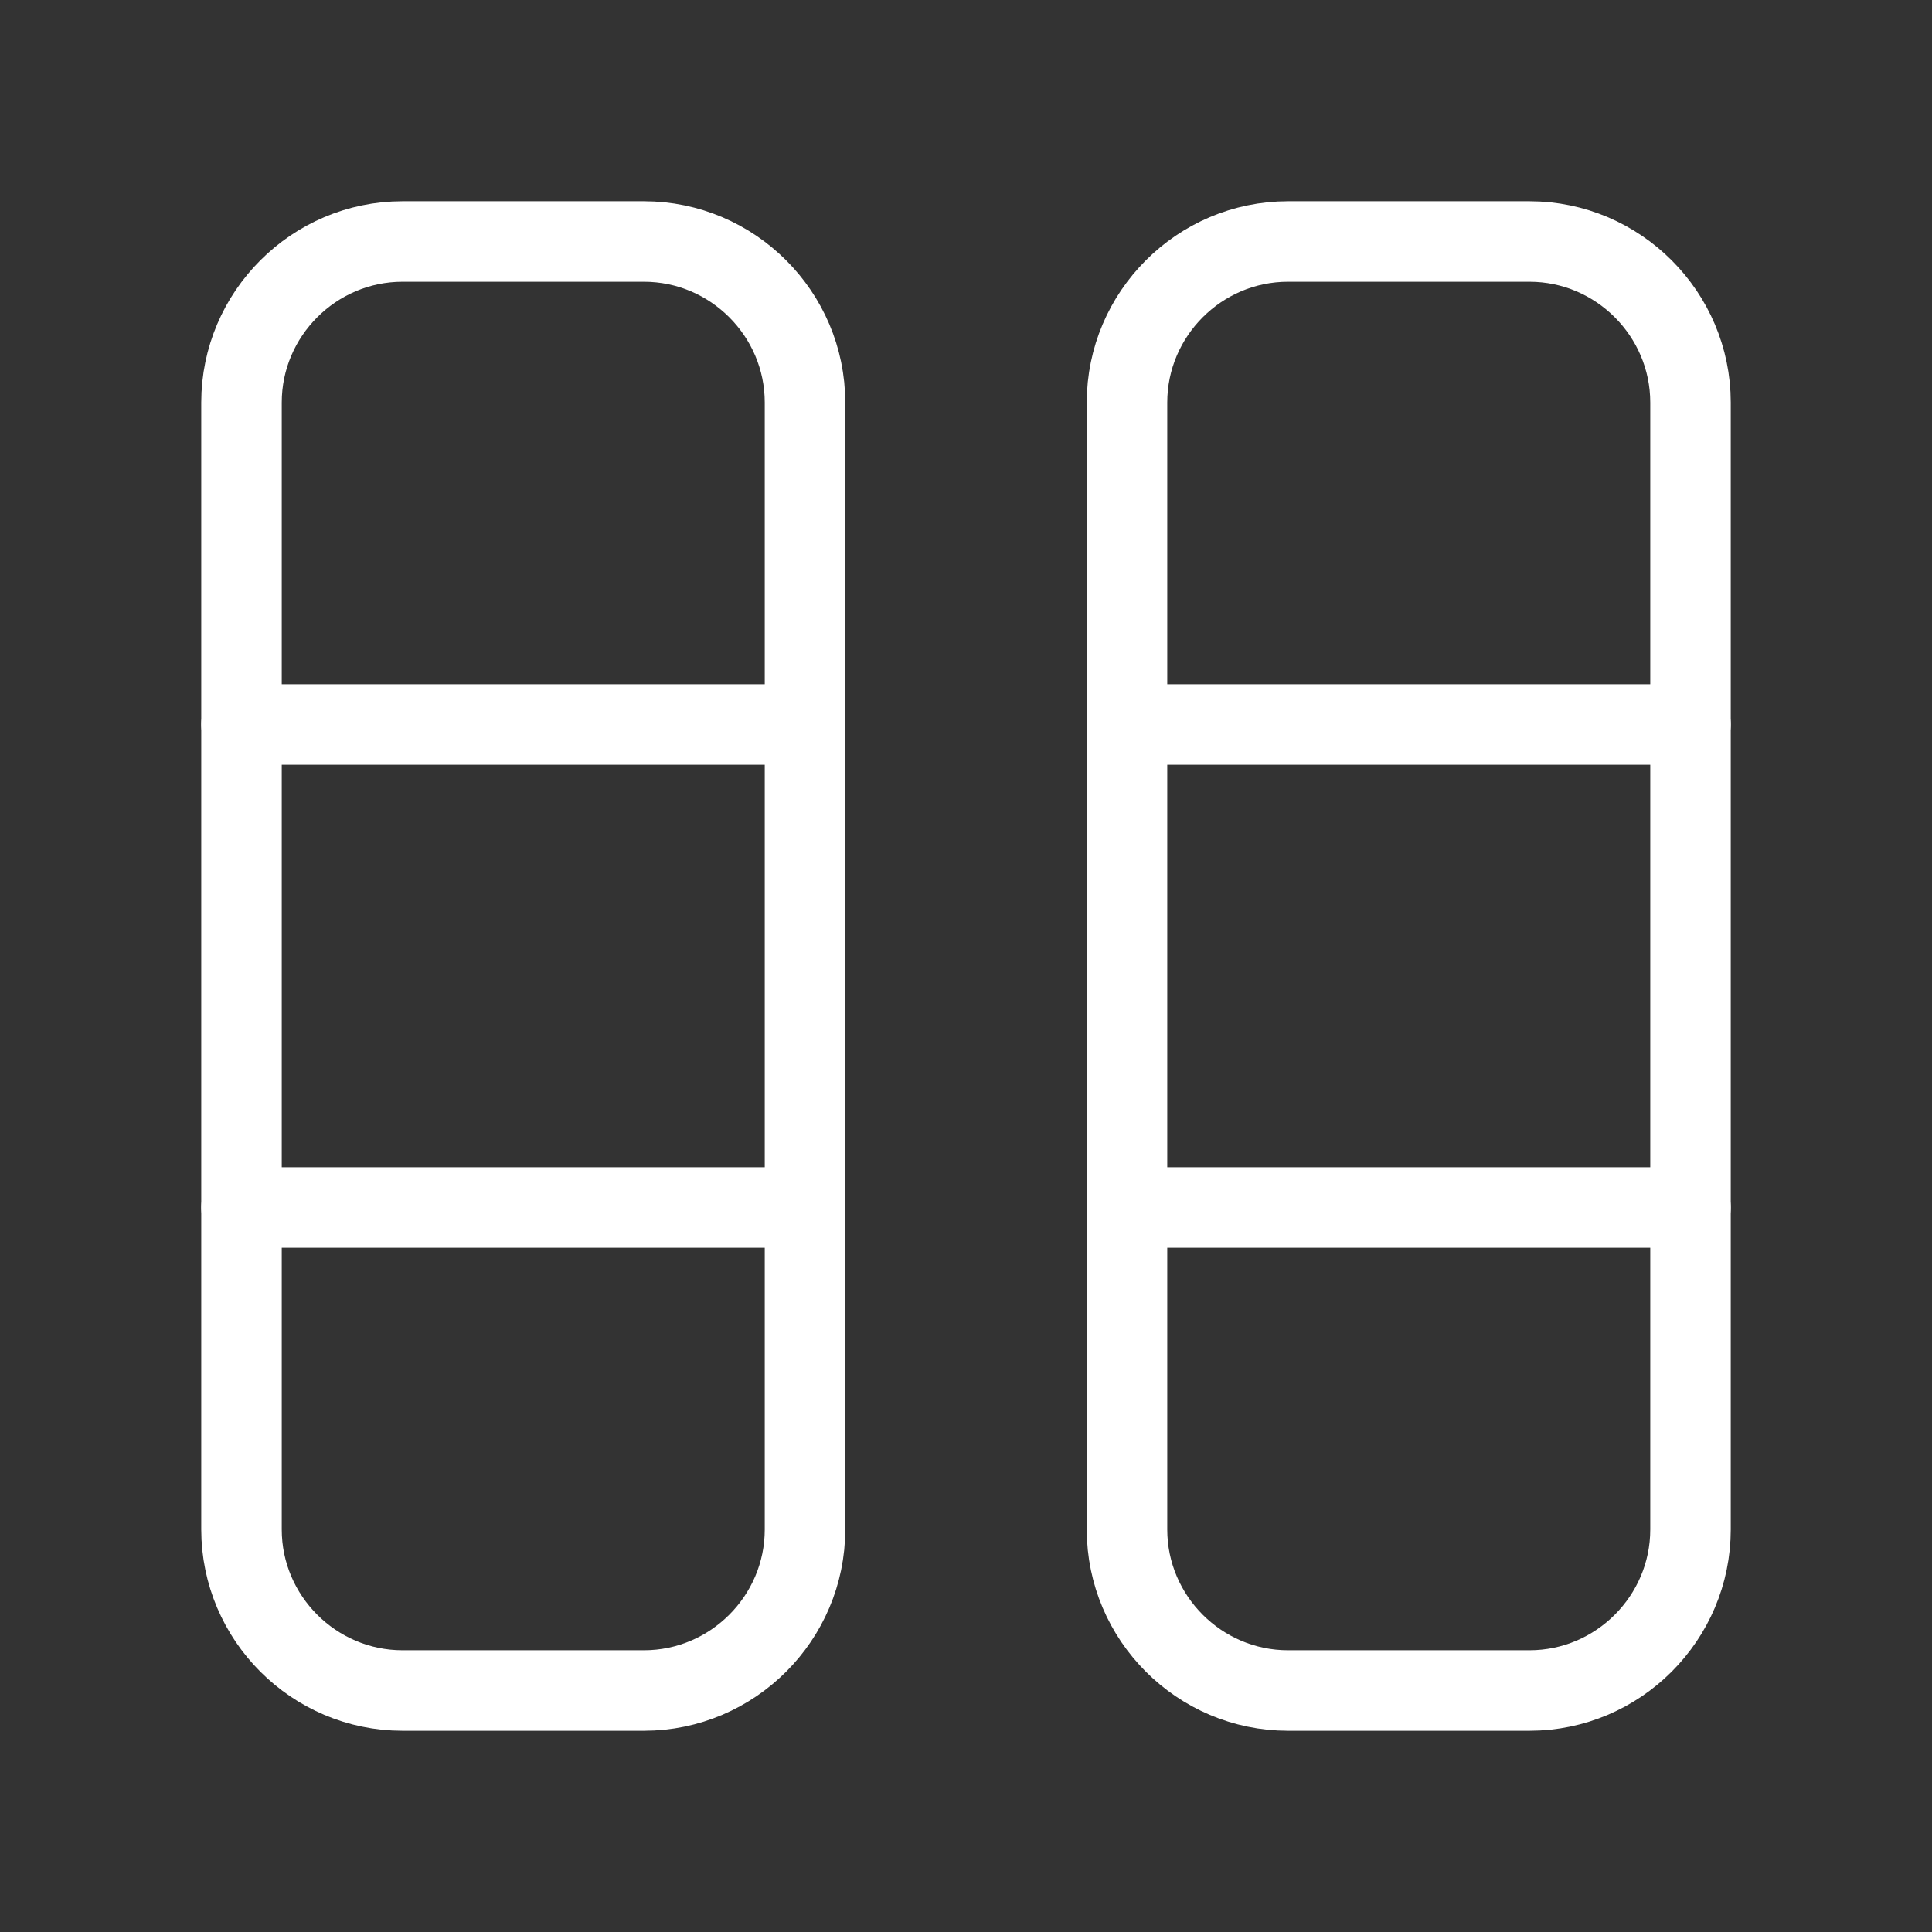<svg fill="none" height="24" viewBox="0 0 24 24" width="24" xmlns="http://www.w3.org/2000/svg"><rect x="0" y="0" width="24" height="24" fill="#333333" stroke="none"/><g stroke="#fff" stroke-linecap="round" stroke-linejoin="round"><path d="m19 21h-3c-1.1 0-2-.9-2-2v-14c0-1.1.9-2 2-2h3c1.1 0 2 .9 2 2v14c0 1.1-.9 2-2 2z"/><path d="m8 21h-3c-1.1 0-2-.9-2-2v-14c0-1.1.9-2 2-2h3c1.1 0 2 .9 2 2v14c0 1.1-.9 2-2 2z"/><path d="m10 15h-7"/><path d="m21 15h-7"/><path d="m10 9h-7"/><path d="m21 9h-7"/></g></svg>
